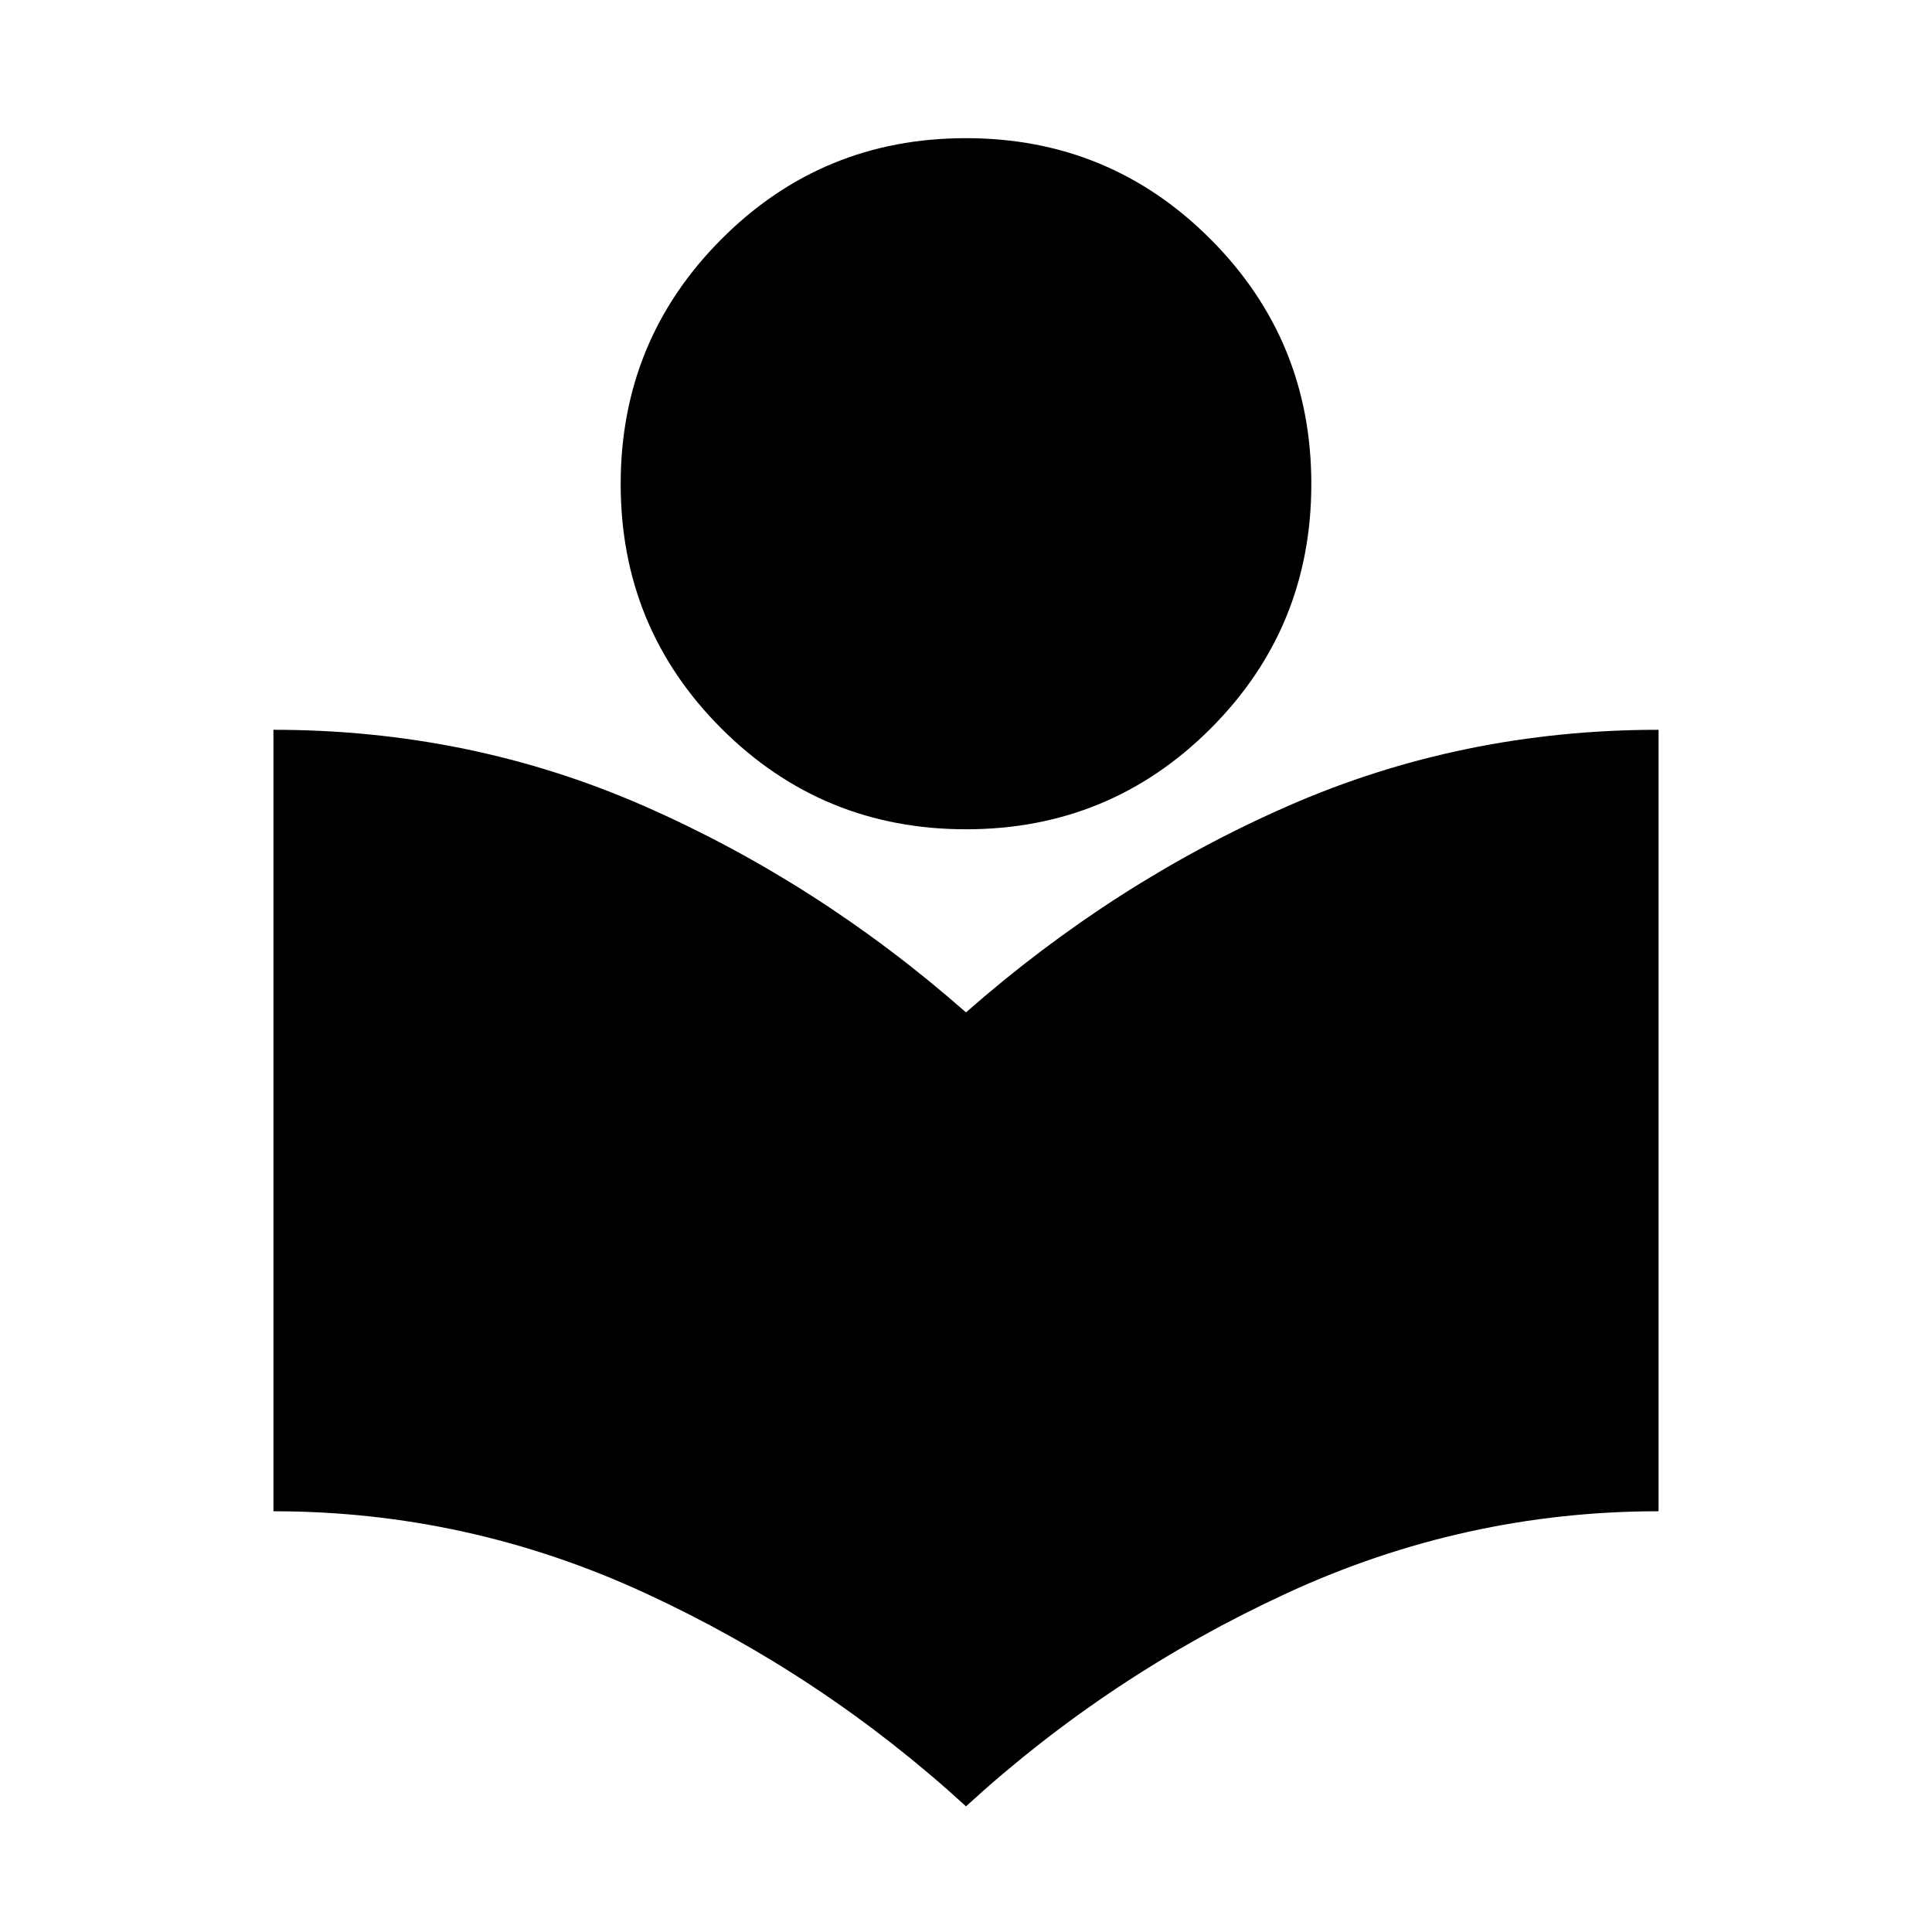 <svg xmlns="http://www.w3.org/2000/svg" height="20" viewBox="0 -960 960 960" width="20"><path d="M480-62.435q-71.152-65.195-159.304-105.913-88.153-40.717-184.827-40.717V-597.37q97.87 0 184.283 37.924Q406.565-521.522 480-456.957q73.435-64.565 159.848-102.489 86.413-37.924 184.283-37.924v388.305q-96.435 0-184.707 40.717Q551.152-127.63 480-62.435Zm.032-485.5q-71.467 0-121.543-50.044-50.076-50.044-50.076-121.511t50.044-121.662q50.045-50.196 121.511-50.196 71.467 0 121.543 50.196 50.076 50.195 50.076 121.662 0 71.467-50.044 121.511-50.045 50.044-121.511 50.044Z"/></svg>